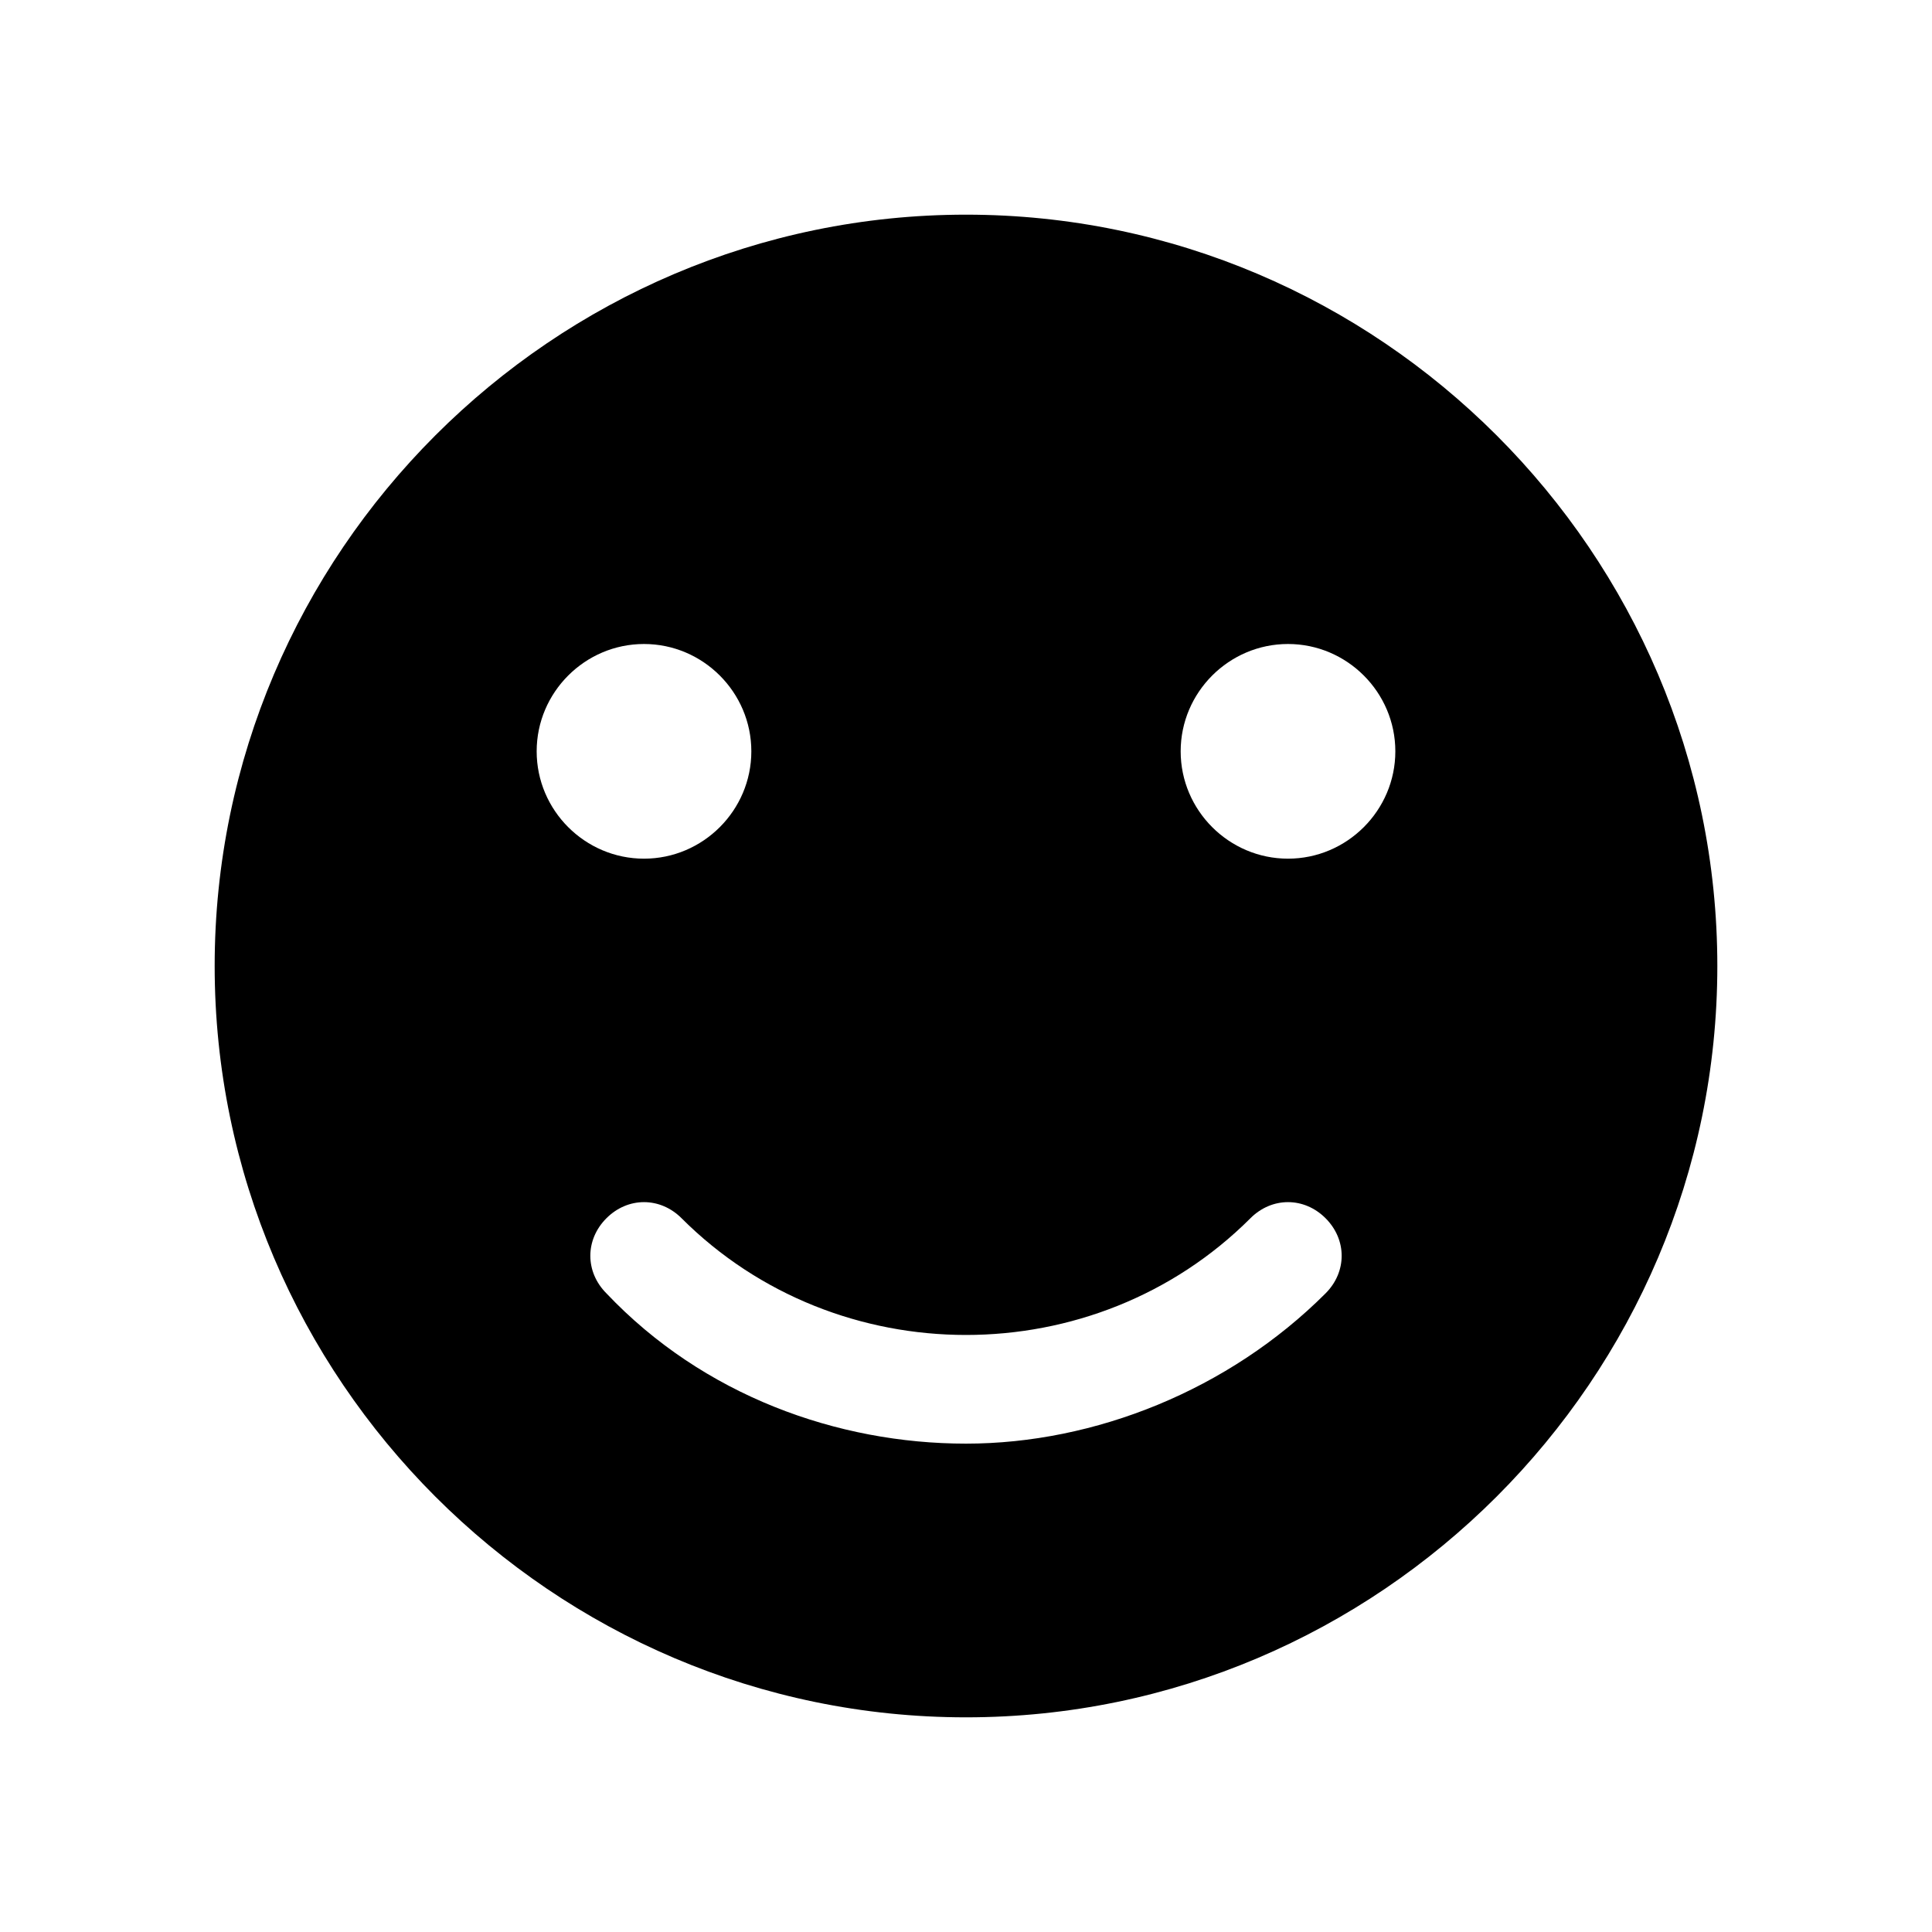 <?xml version="1.0" encoding="utf-8"?><!DOCTYPE svg PUBLIC "-//W3C//DTD SVG 1.1//EN" "http://www.w3.org/Graphics/SVG/1.1/DTD/svg11.dtd"><svg xmlns="http://www.w3.org/2000/svg" viewBox="0 0 36 36" width="36" height="36"><path d="M18 4C10.3 4 4 10.3 4 18s6.3 14 14 14 14-6.3 14-14S25.7 4 18 4zm-8 10c0-1.1.9-2 2-2s2 .9 2 2-.9 2-2 2-2-.9-2-2zm14.7 10.1c-1.8 1.8-4.3 2.8-6.7 2.8s-4.9-.9-6.7-2.8c-.4-.4-.4-1 0-1.4s1-.4 1.4 0c2.9 2.9 7.7 2.9 10.6 0 .4-.4 1-.4 1.4 0s.4 1 0 1.4zM24 16c-1.1 0-2-.9-2-2s.9-2 2-2 2 .9 2 2-.9 2-2 2z"/></svg>